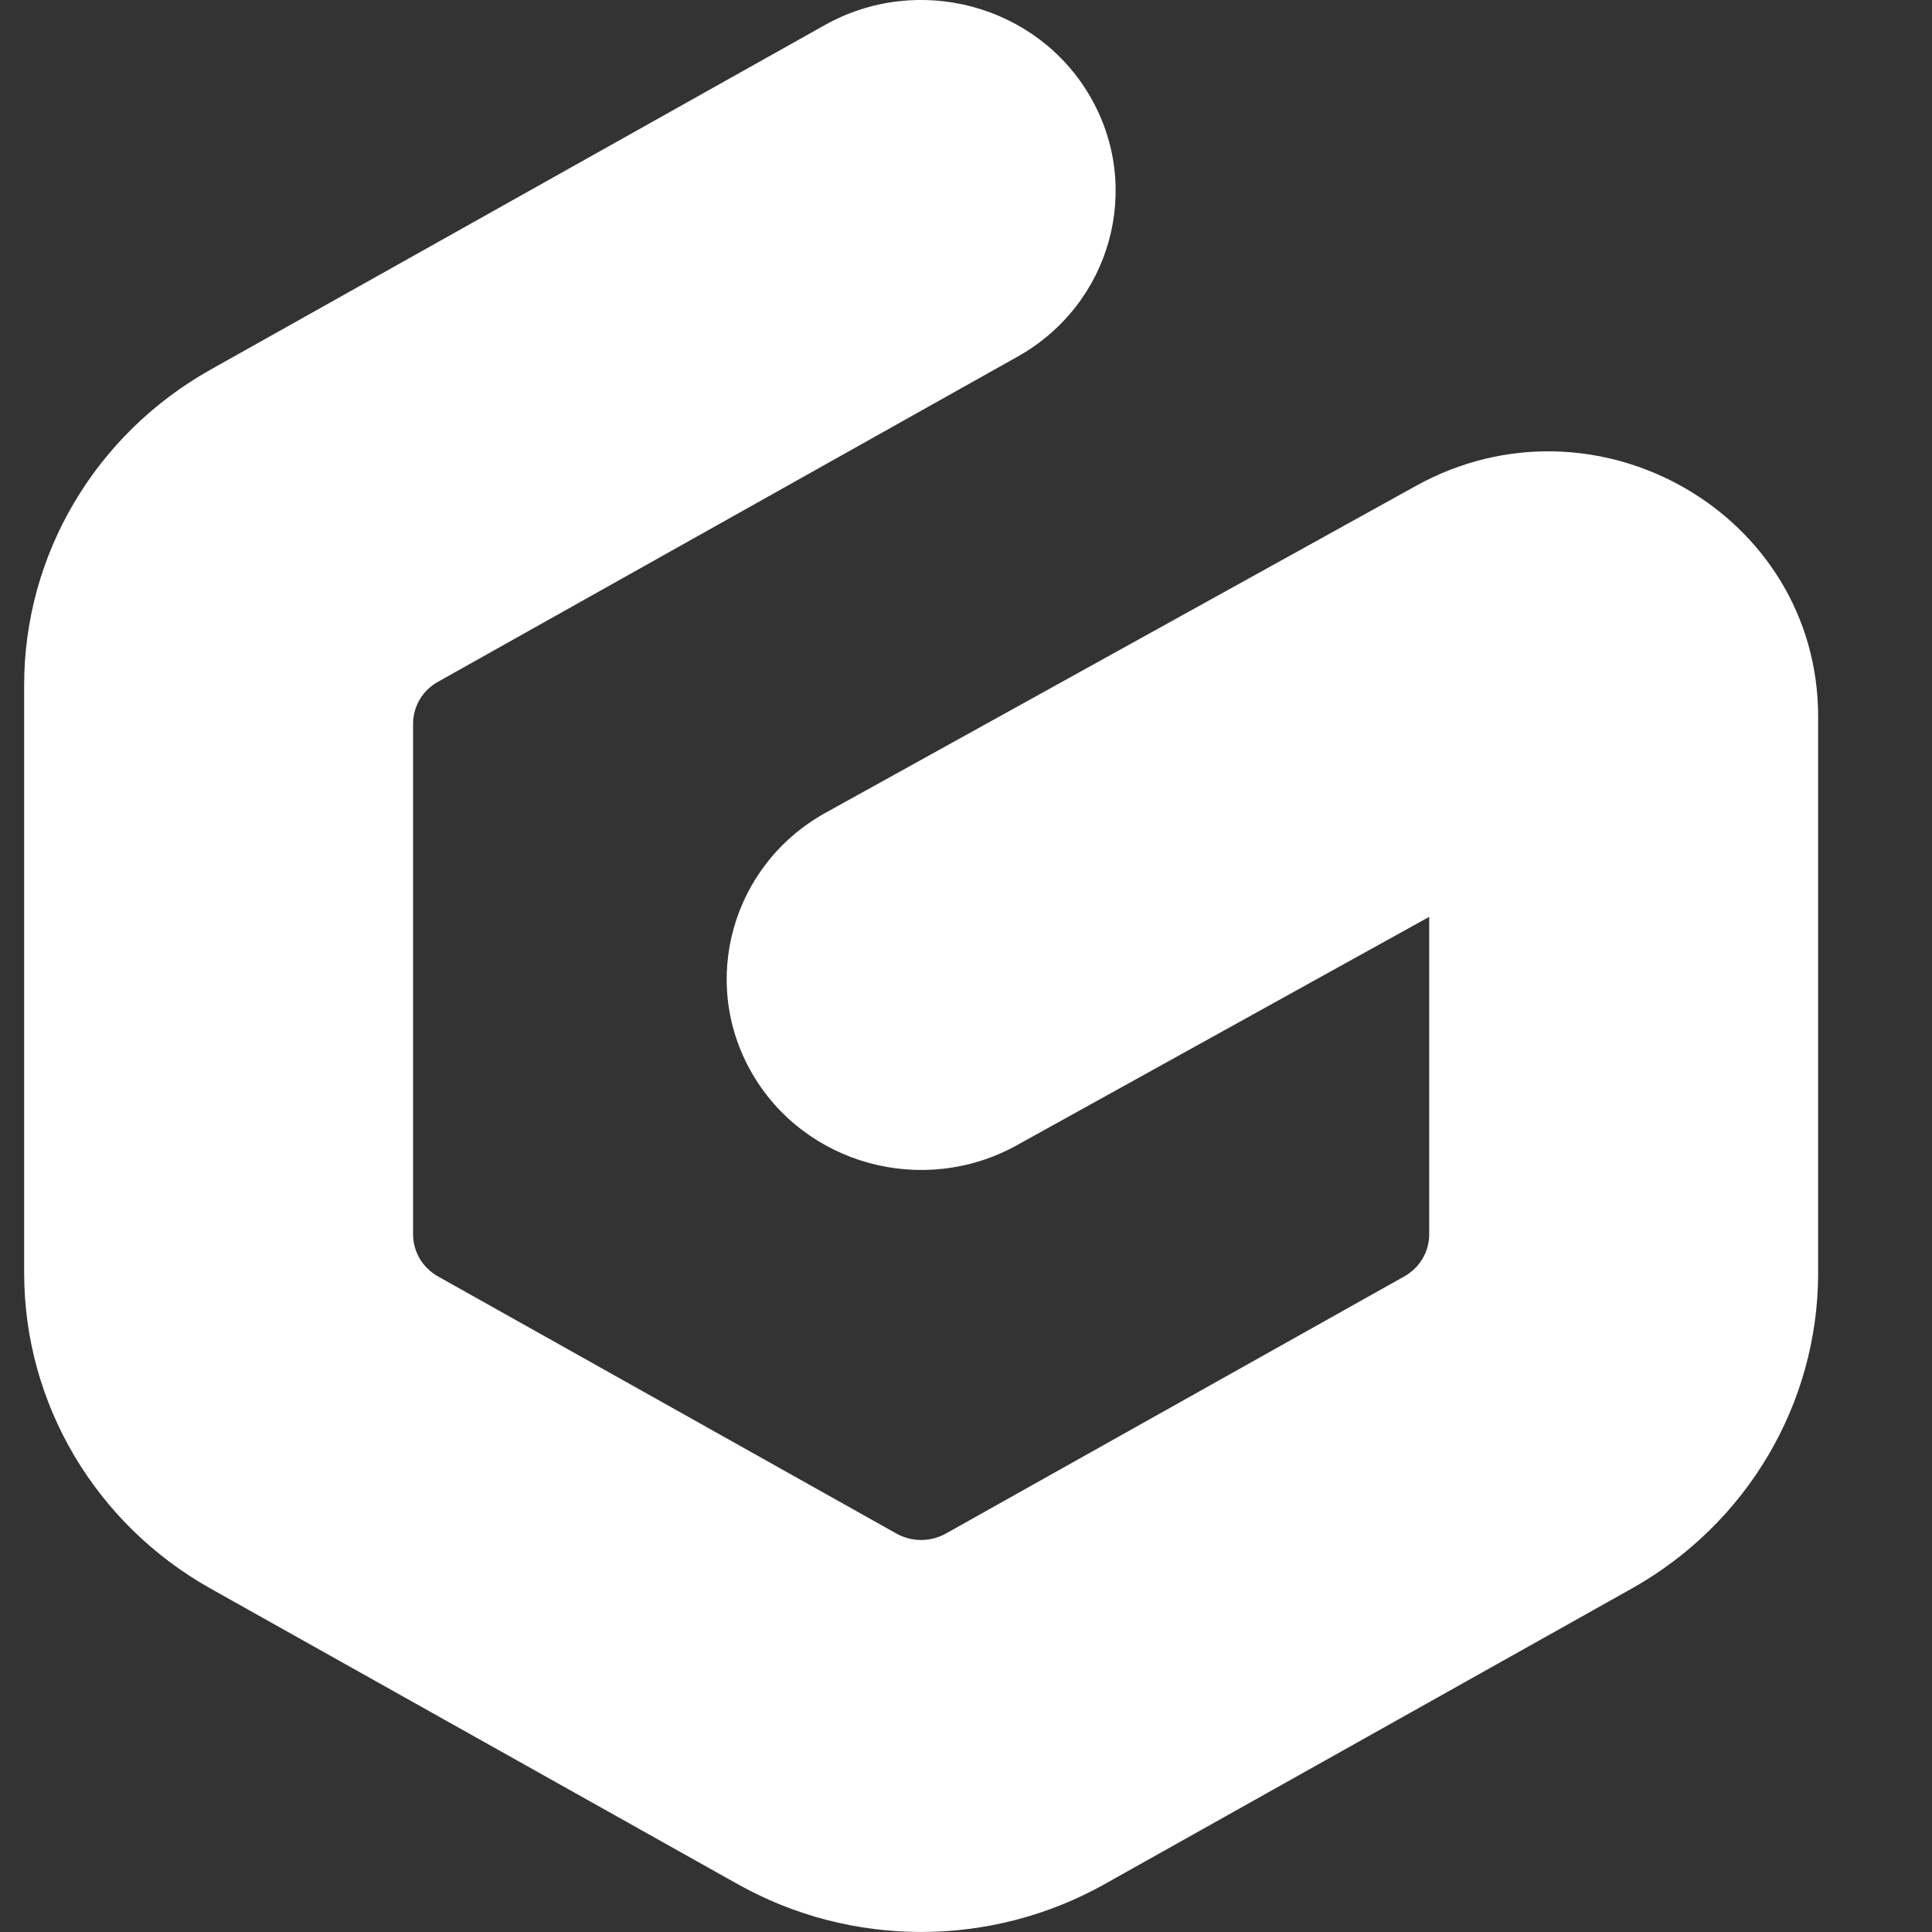 <svg width="16" height="16" viewBox="0 0 16 16" fill="none" xmlns="http://www.w3.org/2000/svg">
<rect x="0" y="0" width="16" height="16" fill="#333333" stroke="none"/>
<path fill-rule="evenodd" clip-rule="evenodd" d="M9.027 0.797C9.468 1.555 9.2 2.52 8.428 2.953L3.626 5.647C3.499 5.718 3.421 5.85 3.421 5.994V10.223C3.421 10.366 3.499 10.498 3.626 10.57L7.425 12.701C7.551 12.771 7.706 12.771 7.832 12.701L11.631 10.57C11.758 10.498 11.836 10.366 11.836 10.223V7.593L8.42 9.485C7.645 9.914 6.663 9.645 6.226 8.885C5.789 8.125 6.063 7.16 6.837 6.731L11.726 4.024C13.215 3.199 15.057 4.255 15.057 5.934V10.543C15.057 11.623 14.468 12.62 13.513 13.156L9.149 15.603C8.207 16.132 7.05 16.132 6.108 15.603L1.744 13.156C0.789 12.62 0.2 11.623 0.2 10.543V5.673C0.2 4.593 0.789 3.597 1.744 3.061L6.83 0.208C7.602 -0.225 8.586 0.039 9.027 0.797Z" fill="white"/>
</svg>

